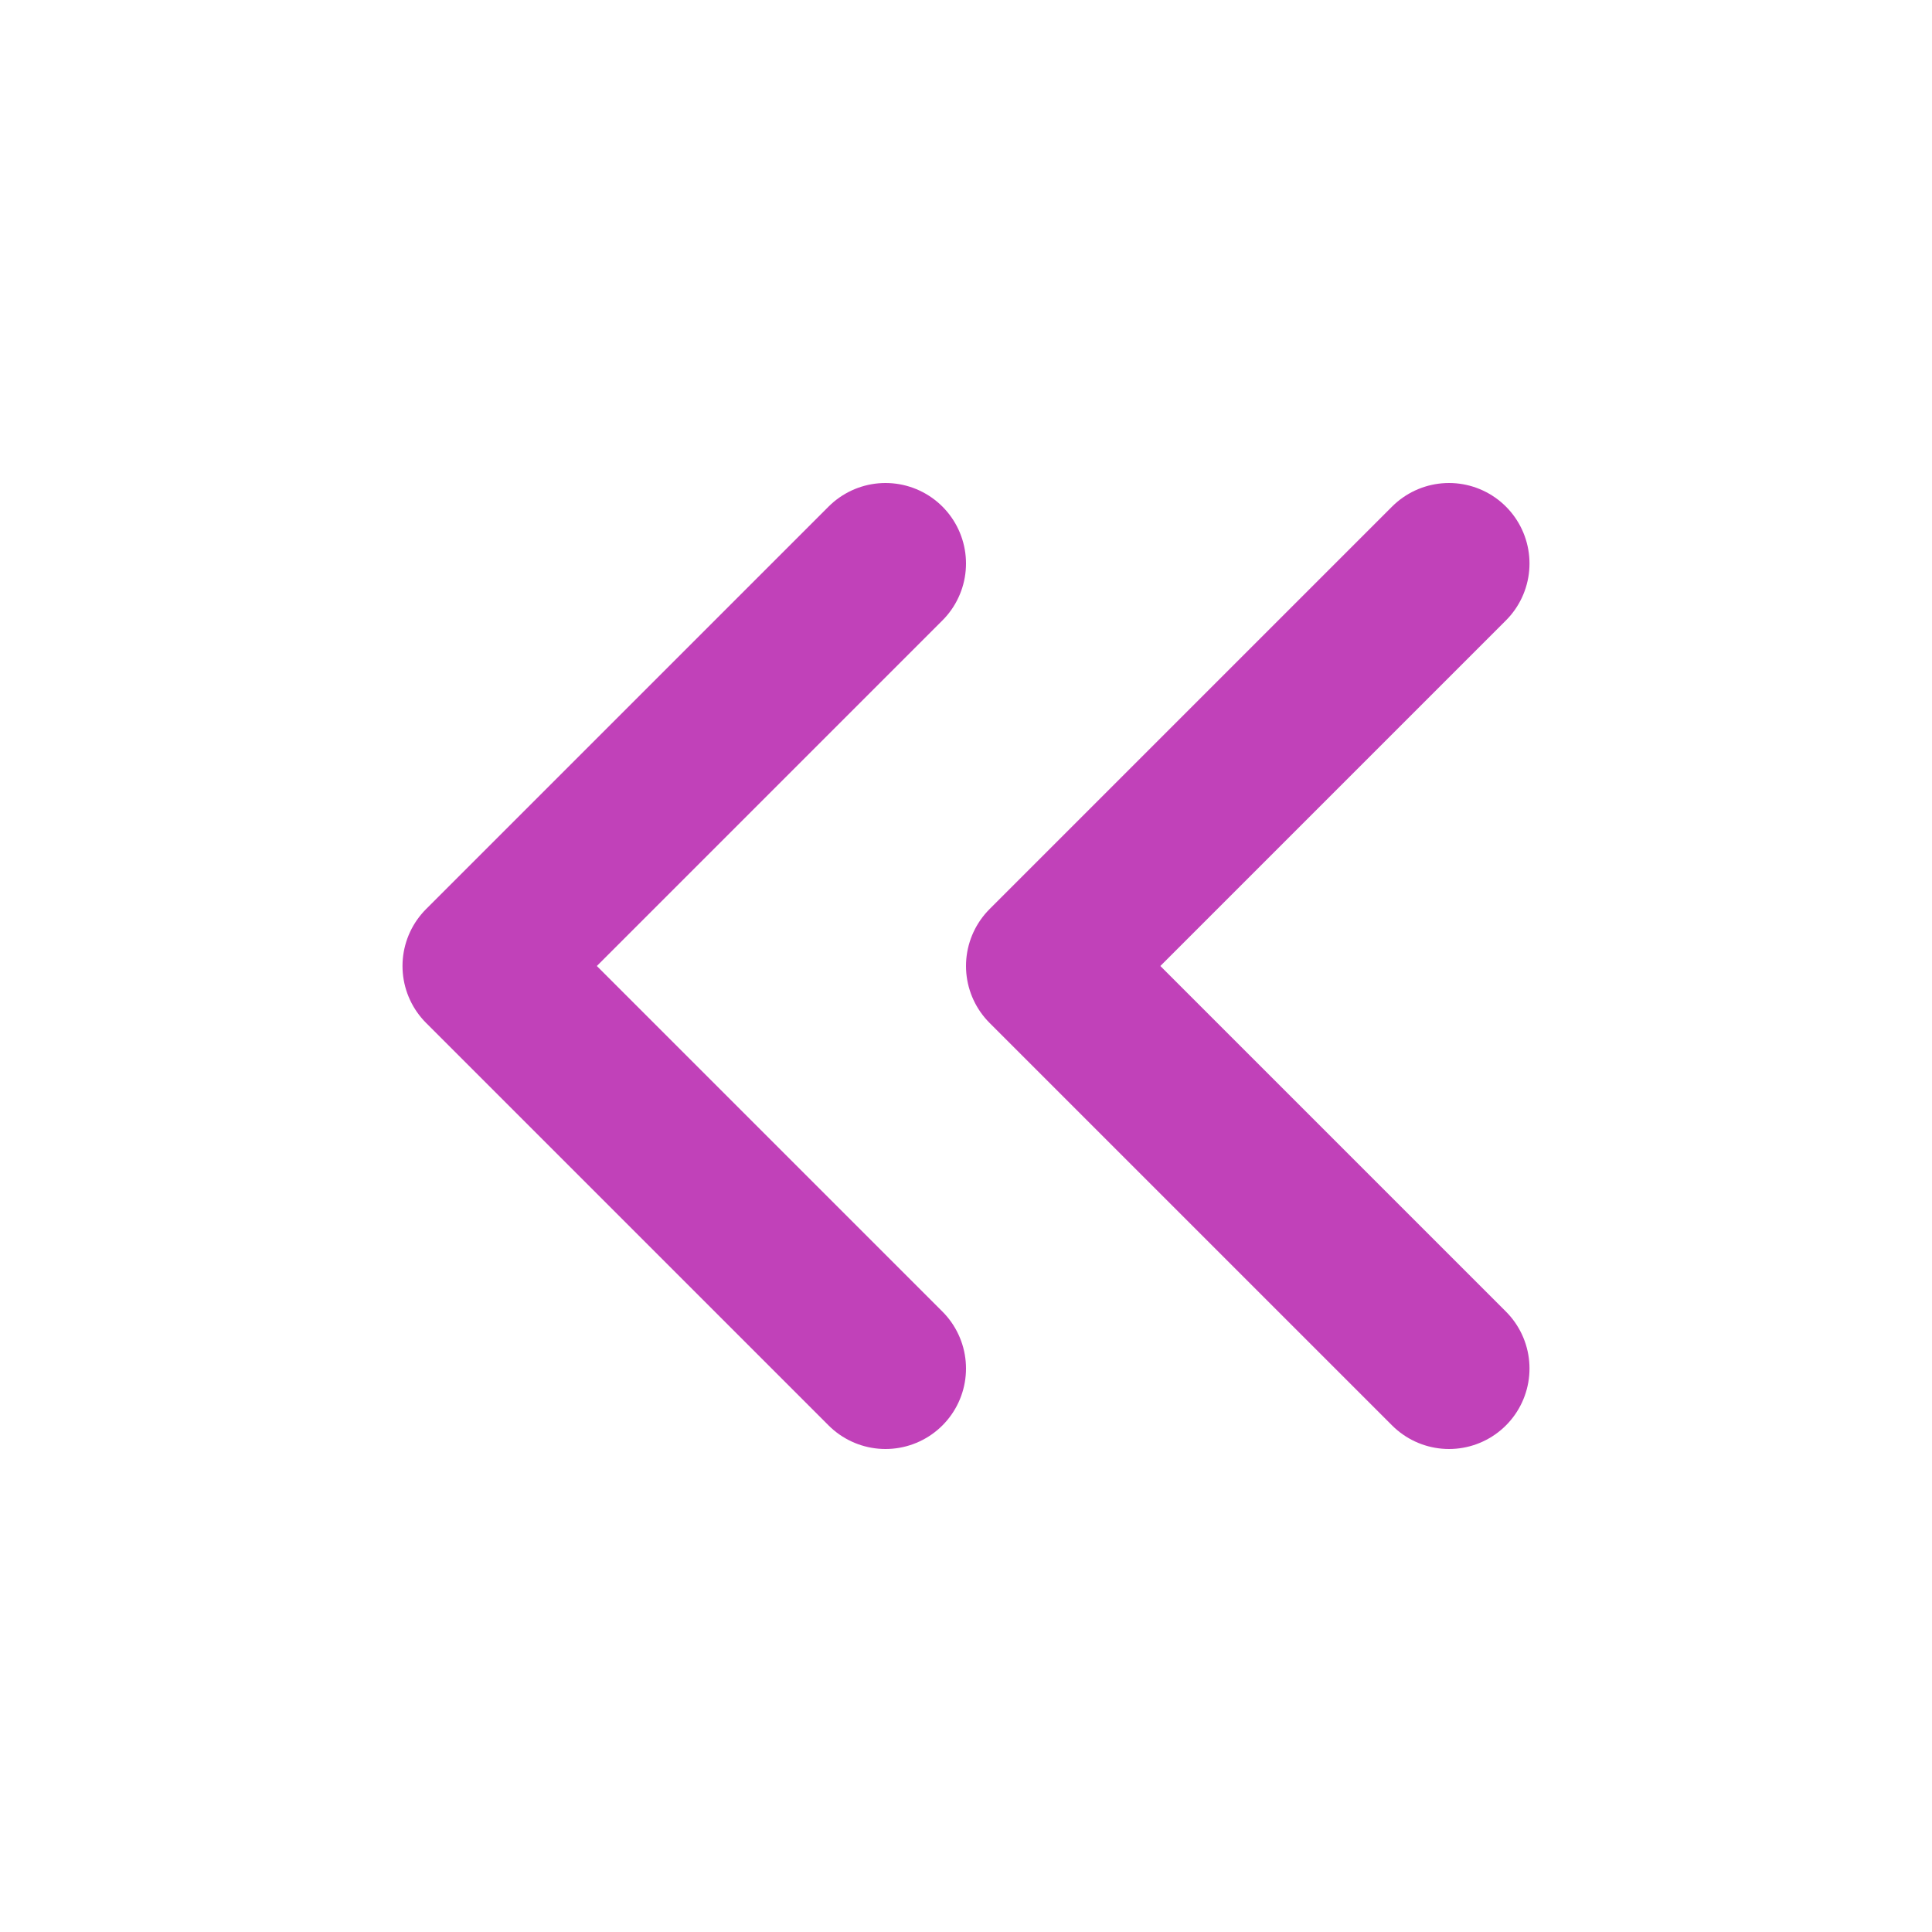 <svg width="24" height="24" viewBox="0 0 24 24" fill="none" xmlns="http://www.w3.org/2000/svg">
<path d="M11 17L6 12L11 7" stroke="#C141B9" stroke-width="2" stroke-linecap="round" stroke-linejoin="round"/>
<path d="M18 17L13 12L18 7" stroke="#C141B9" stroke-width="2" stroke-linecap="round" stroke-linejoin="round"/>
</svg>
